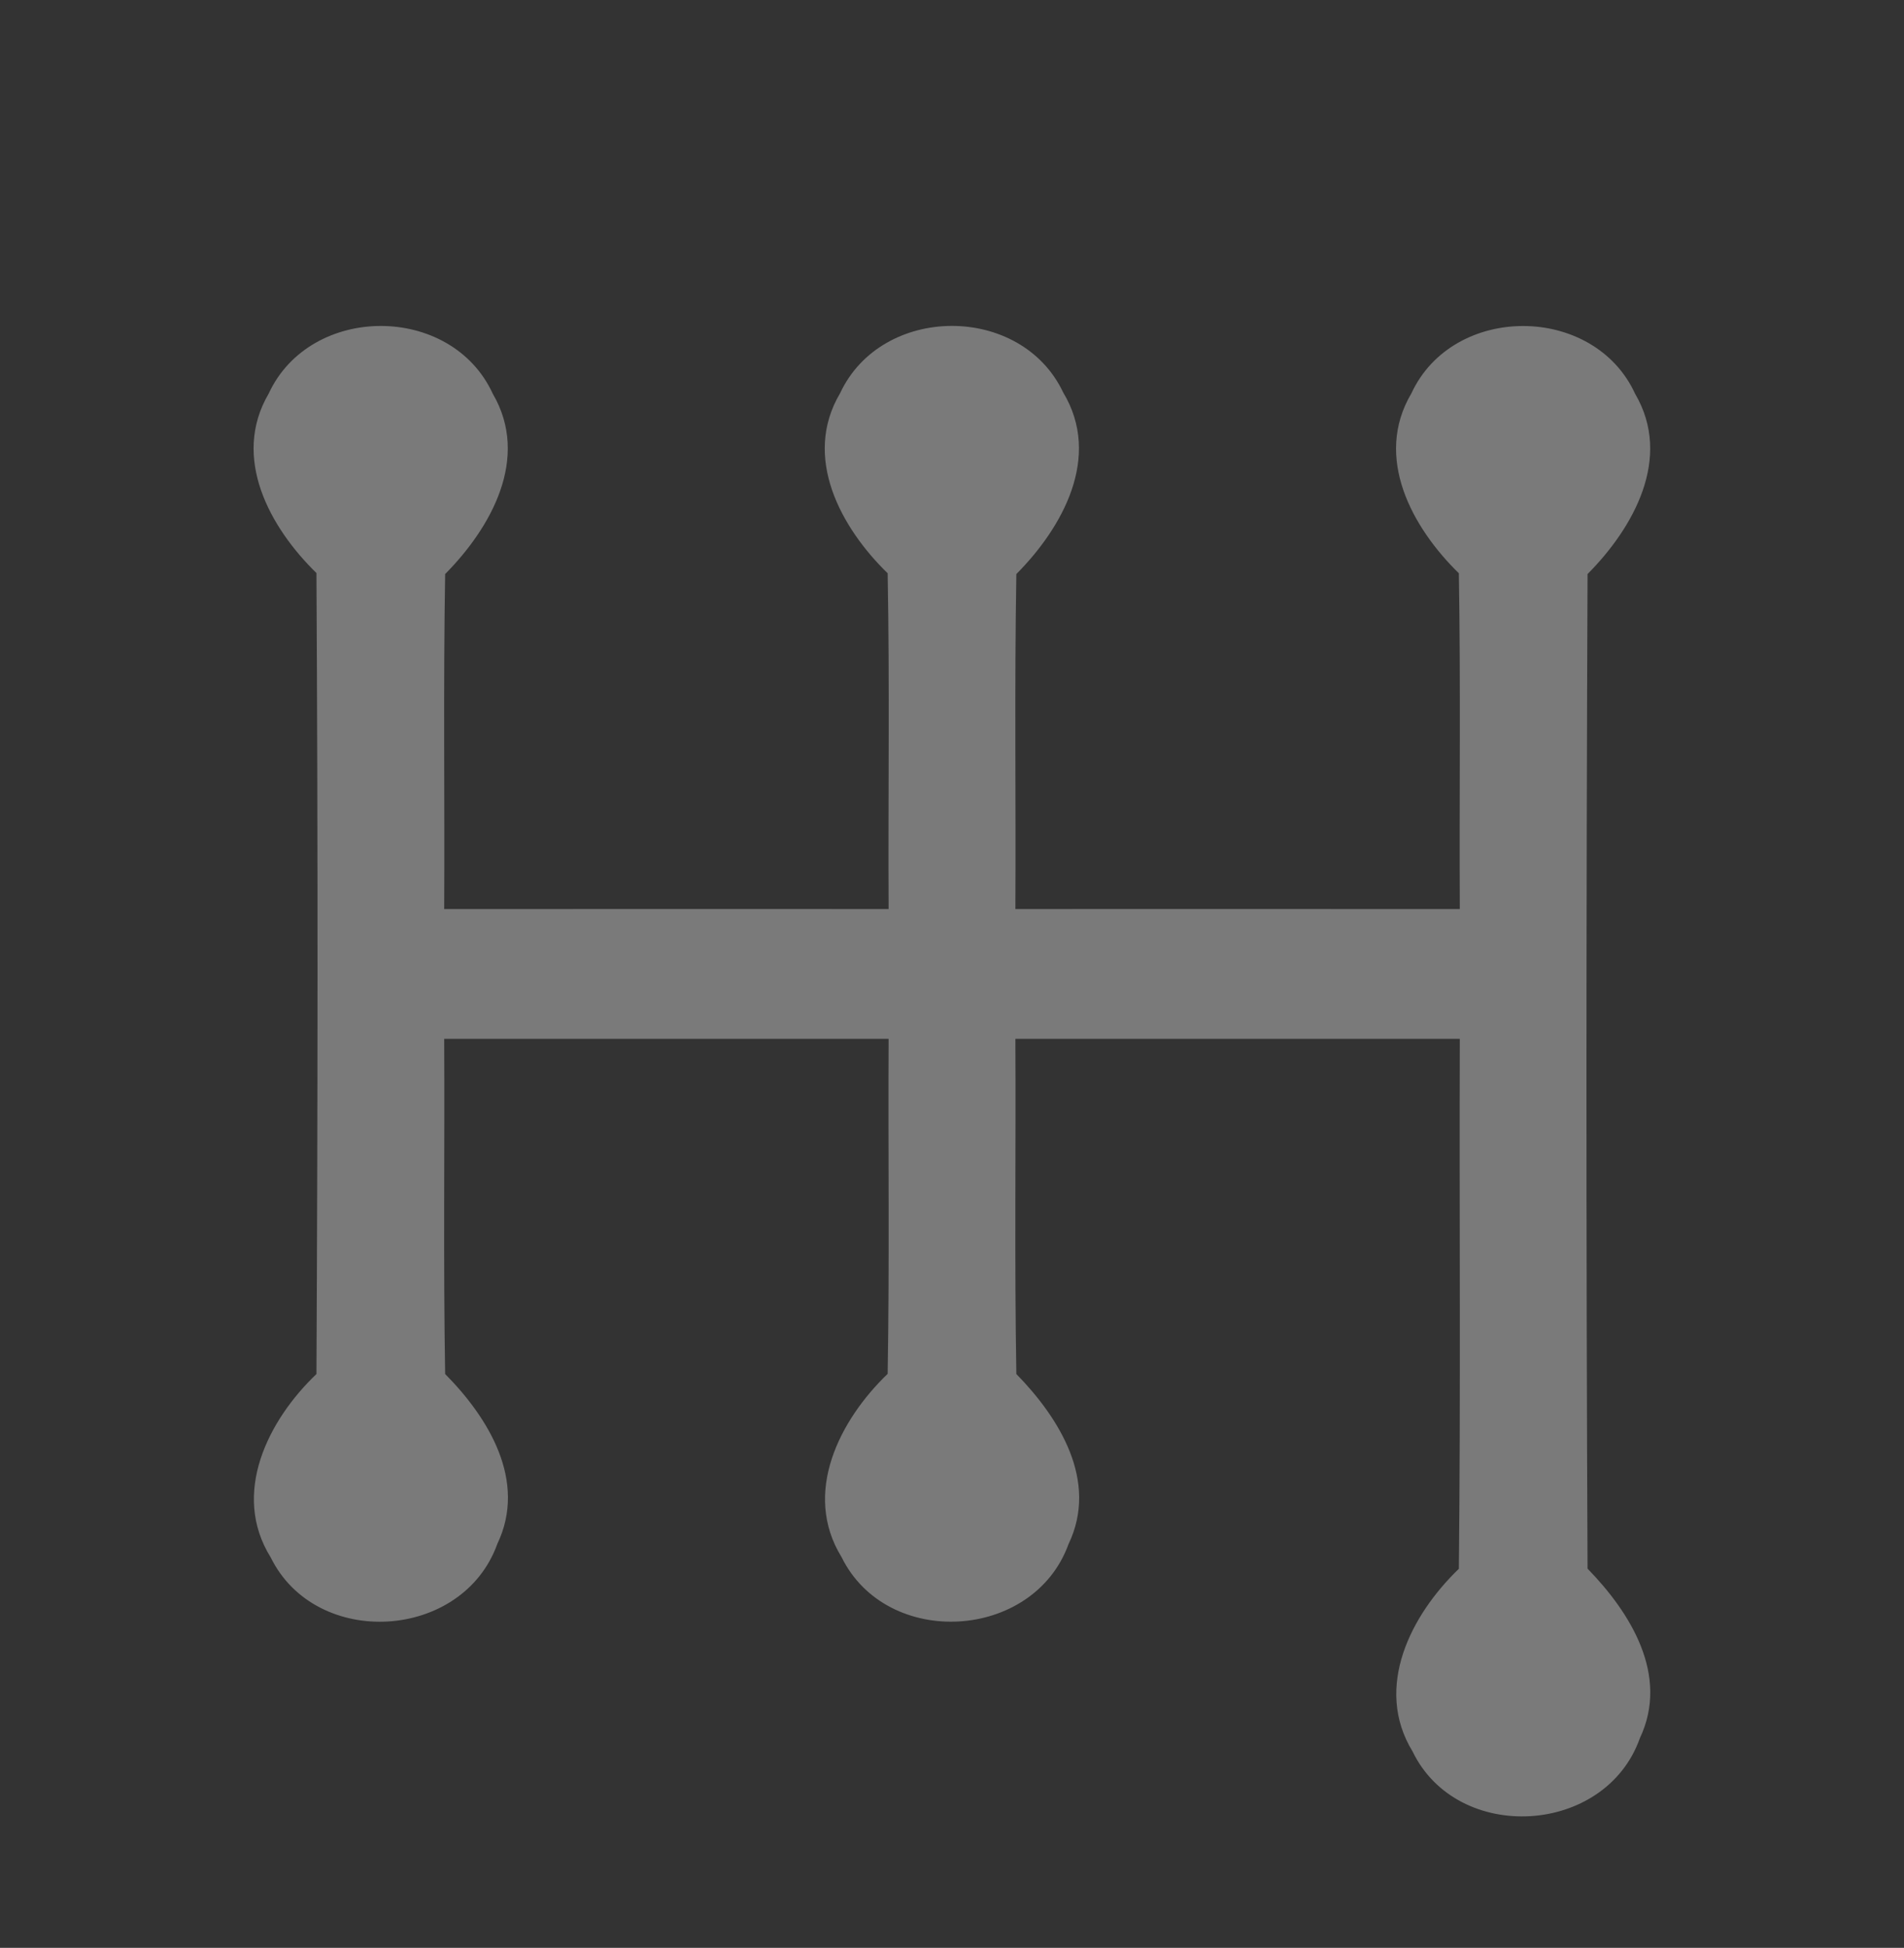 <svg width="44" height="45" viewBox="0 0 44 45" fill="none" xmlns="http://www.w3.org/2000/svg">
<rect x="0" y="0" width="44" height="45" fill="#333333" stroke="none"/>
<path d="M6.208 9.095C7.172 7.011 10.428 7.007 11.387 9.095C12.258 10.584 11.343 12.195 10.287 13.262C10.243 15.84 10.278 18.423 10.265 21.002C13.688 21.002 17.112 20.997 20.535 21.002C20.522 18.414 20.561 15.827 20.513 13.244C19.435 12.195 18.537 10.566 19.413 9.086C20.376 7.02 23.597 7.007 24.57 9.068C25.467 10.557 24.552 12.191 23.487 13.262C23.443 15.84 23.478 18.423 23.465 21.002C26.888 20.997 30.312 21.002 33.735 21.002C33.722 18.414 33.757 15.831 33.713 13.244C32.639 12.195 31.737 10.571 32.617 9.086C33.581 7.007 36.832 7.016 37.787 9.099C38.658 10.584 37.743 12.2 36.687 13.262C36.656 20.921 36.652 28.58 36.687 36.239C37.673 37.251 38.584 38.7 37.897 40.154C37.101 42.408 33.682 42.606 32.644 40.464C31.737 38.979 32.613 37.301 33.713 36.243C33.757 32.162 33.722 28.08 33.735 23.999C30.312 23.999 26.888 23.999 23.465 23.999C23.478 26.582 23.443 29.16 23.487 31.743C24.477 32.756 25.392 34.214 24.693 35.672C23.883 37.908 20.495 38.102 19.448 35.973C18.533 34.488 19.408 32.801 20.513 31.739C20.557 29.16 20.522 26.577 20.535 23.999C17.112 23.999 13.688 23.999 10.265 23.999C10.278 26.582 10.243 29.165 10.287 31.743C11.286 32.751 12.188 34.214 11.493 35.667C10.692 37.904 7.304 38.106 6.257 35.982C5.333 34.502 6.2 32.805 7.313 31.743C7.344 25.578 7.348 19.409 7.313 13.239C6.239 12.191 5.342 10.575 6.208 9.095Z" fill="white" fill-opacity="0.35"/>
</svg>
